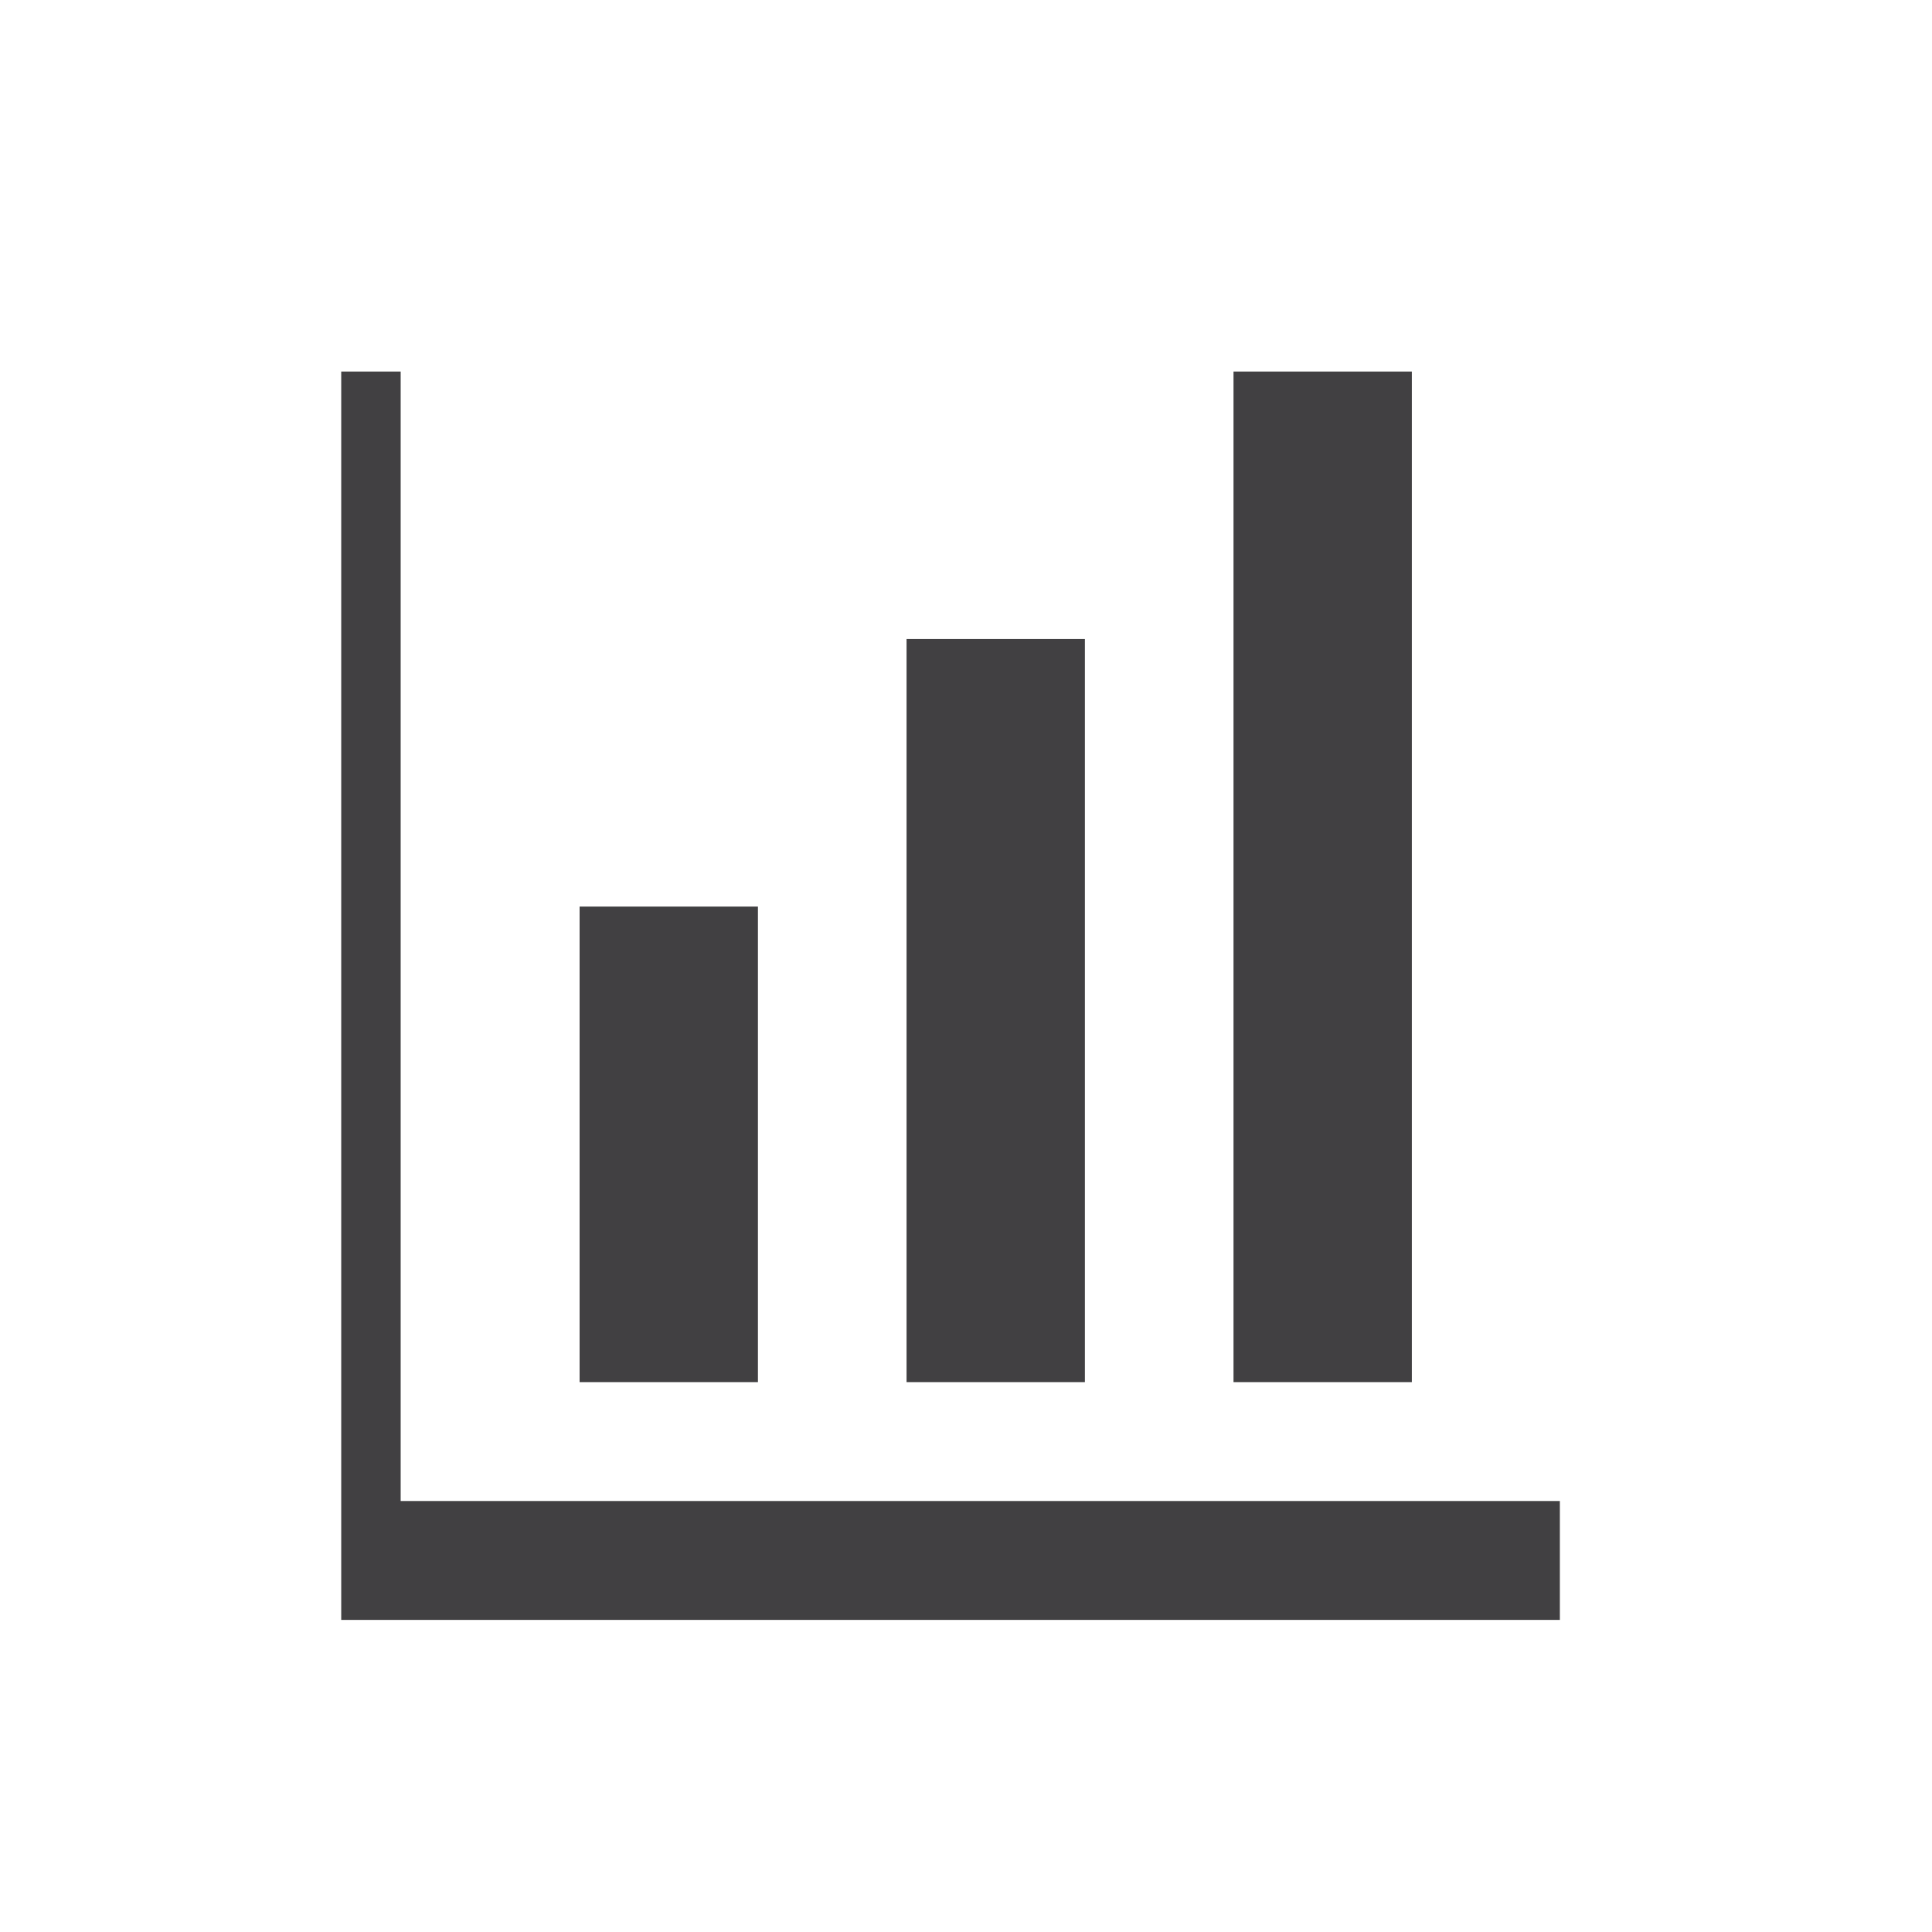 <svg id="taulukko" xmlns="http://www.w3.org/2000/svg" viewBox="0 0 65 65"><defs><style>.cls-1{fill:none;stroke:#414042;stroke-miterlimit:10;stroke-width:6px}.cls-2{fill:#414042}</style></defs><title>3</title><path class="cls-1" d="M22.5 46.5v-16m11 16v-25m11 25v-34"/><path class="cls-2" d="M13.48 50.5v-38h-2v42h41v-4h-39z"/></svg>